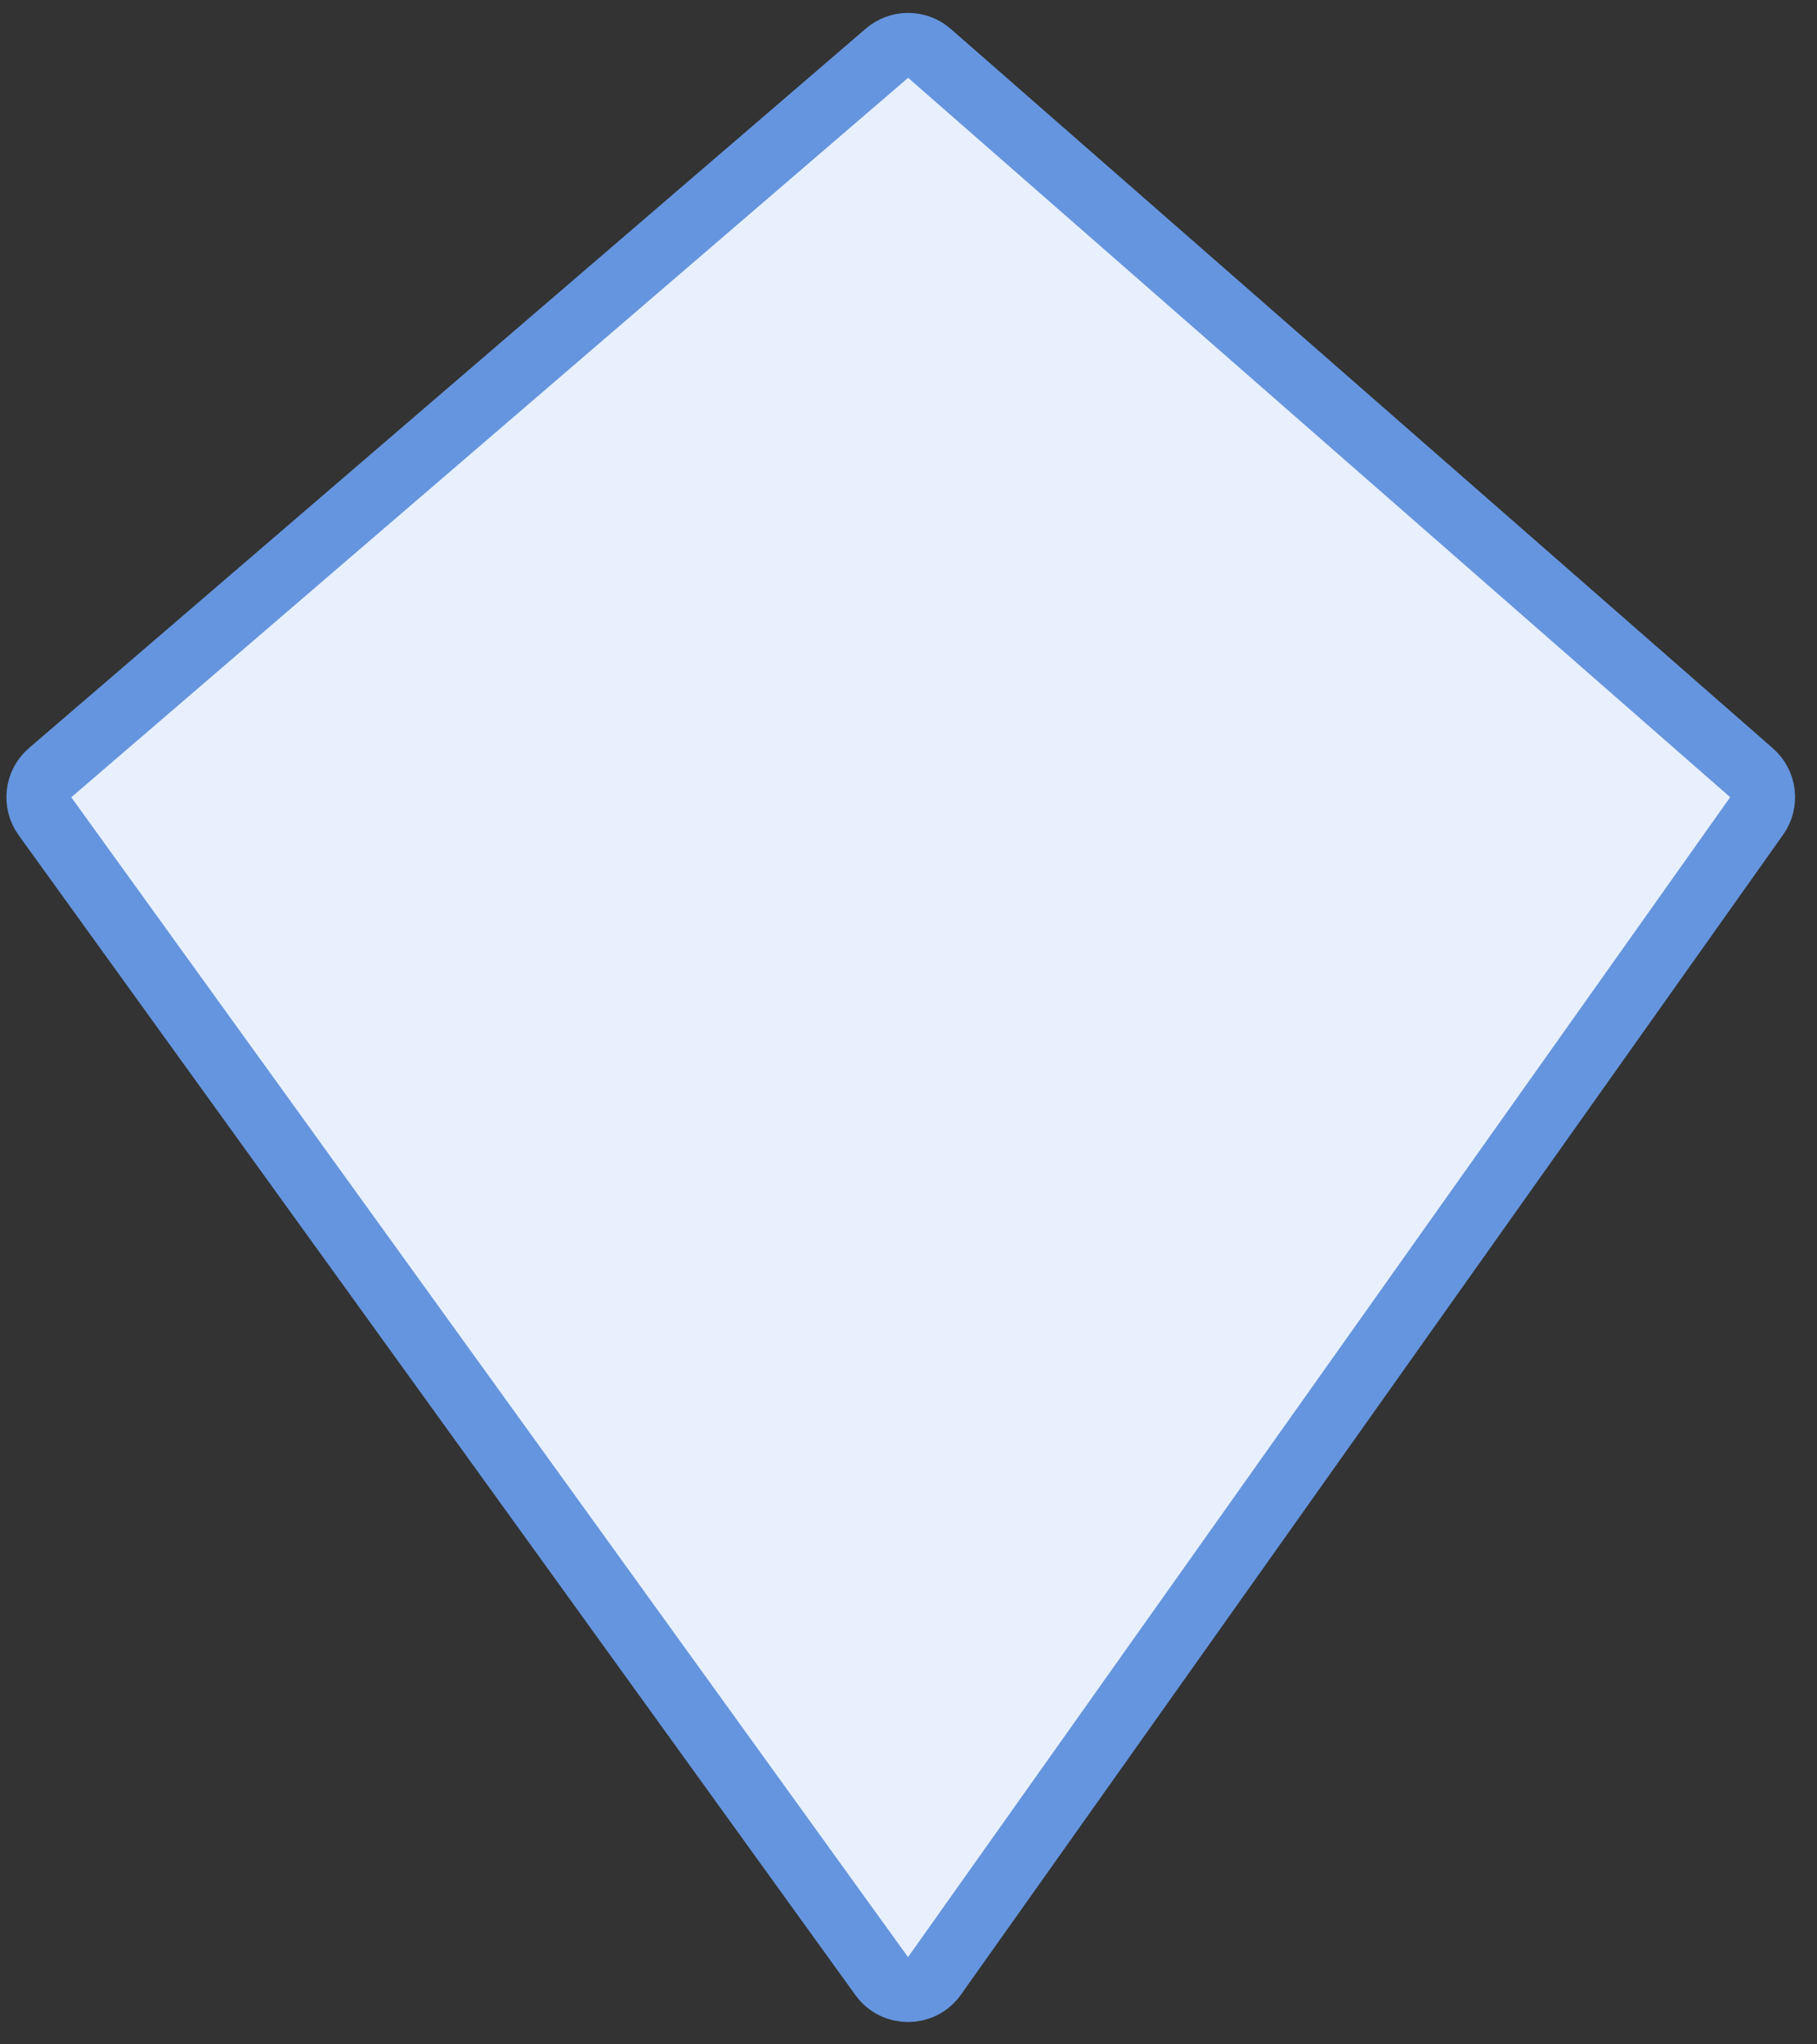 <svg width="56" height="63" viewBox="0 0 56 63" fill="none" xmlns="http://www.w3.org/2000/svg">
<rect x="0" y="0" width="56" height="63" fill="#333333" stroke="none"/>
<path d="M1.545 23.811L27.337 1.639C27.714 1.315 28.272 1.317 28.647 1.645L53.983 23.814C54.369 24.151 54.437 24.726 54.14 25.145L28.801 60.89C28.405 61.45 27.576 61.453 27.175 60.897L1.386 25.154C1.082 24.733 1.151 24.15 1.545 23.811Z" fill="#E8F0FE" stroke="#6595DE" stroke-width="2"/>
</svg>
